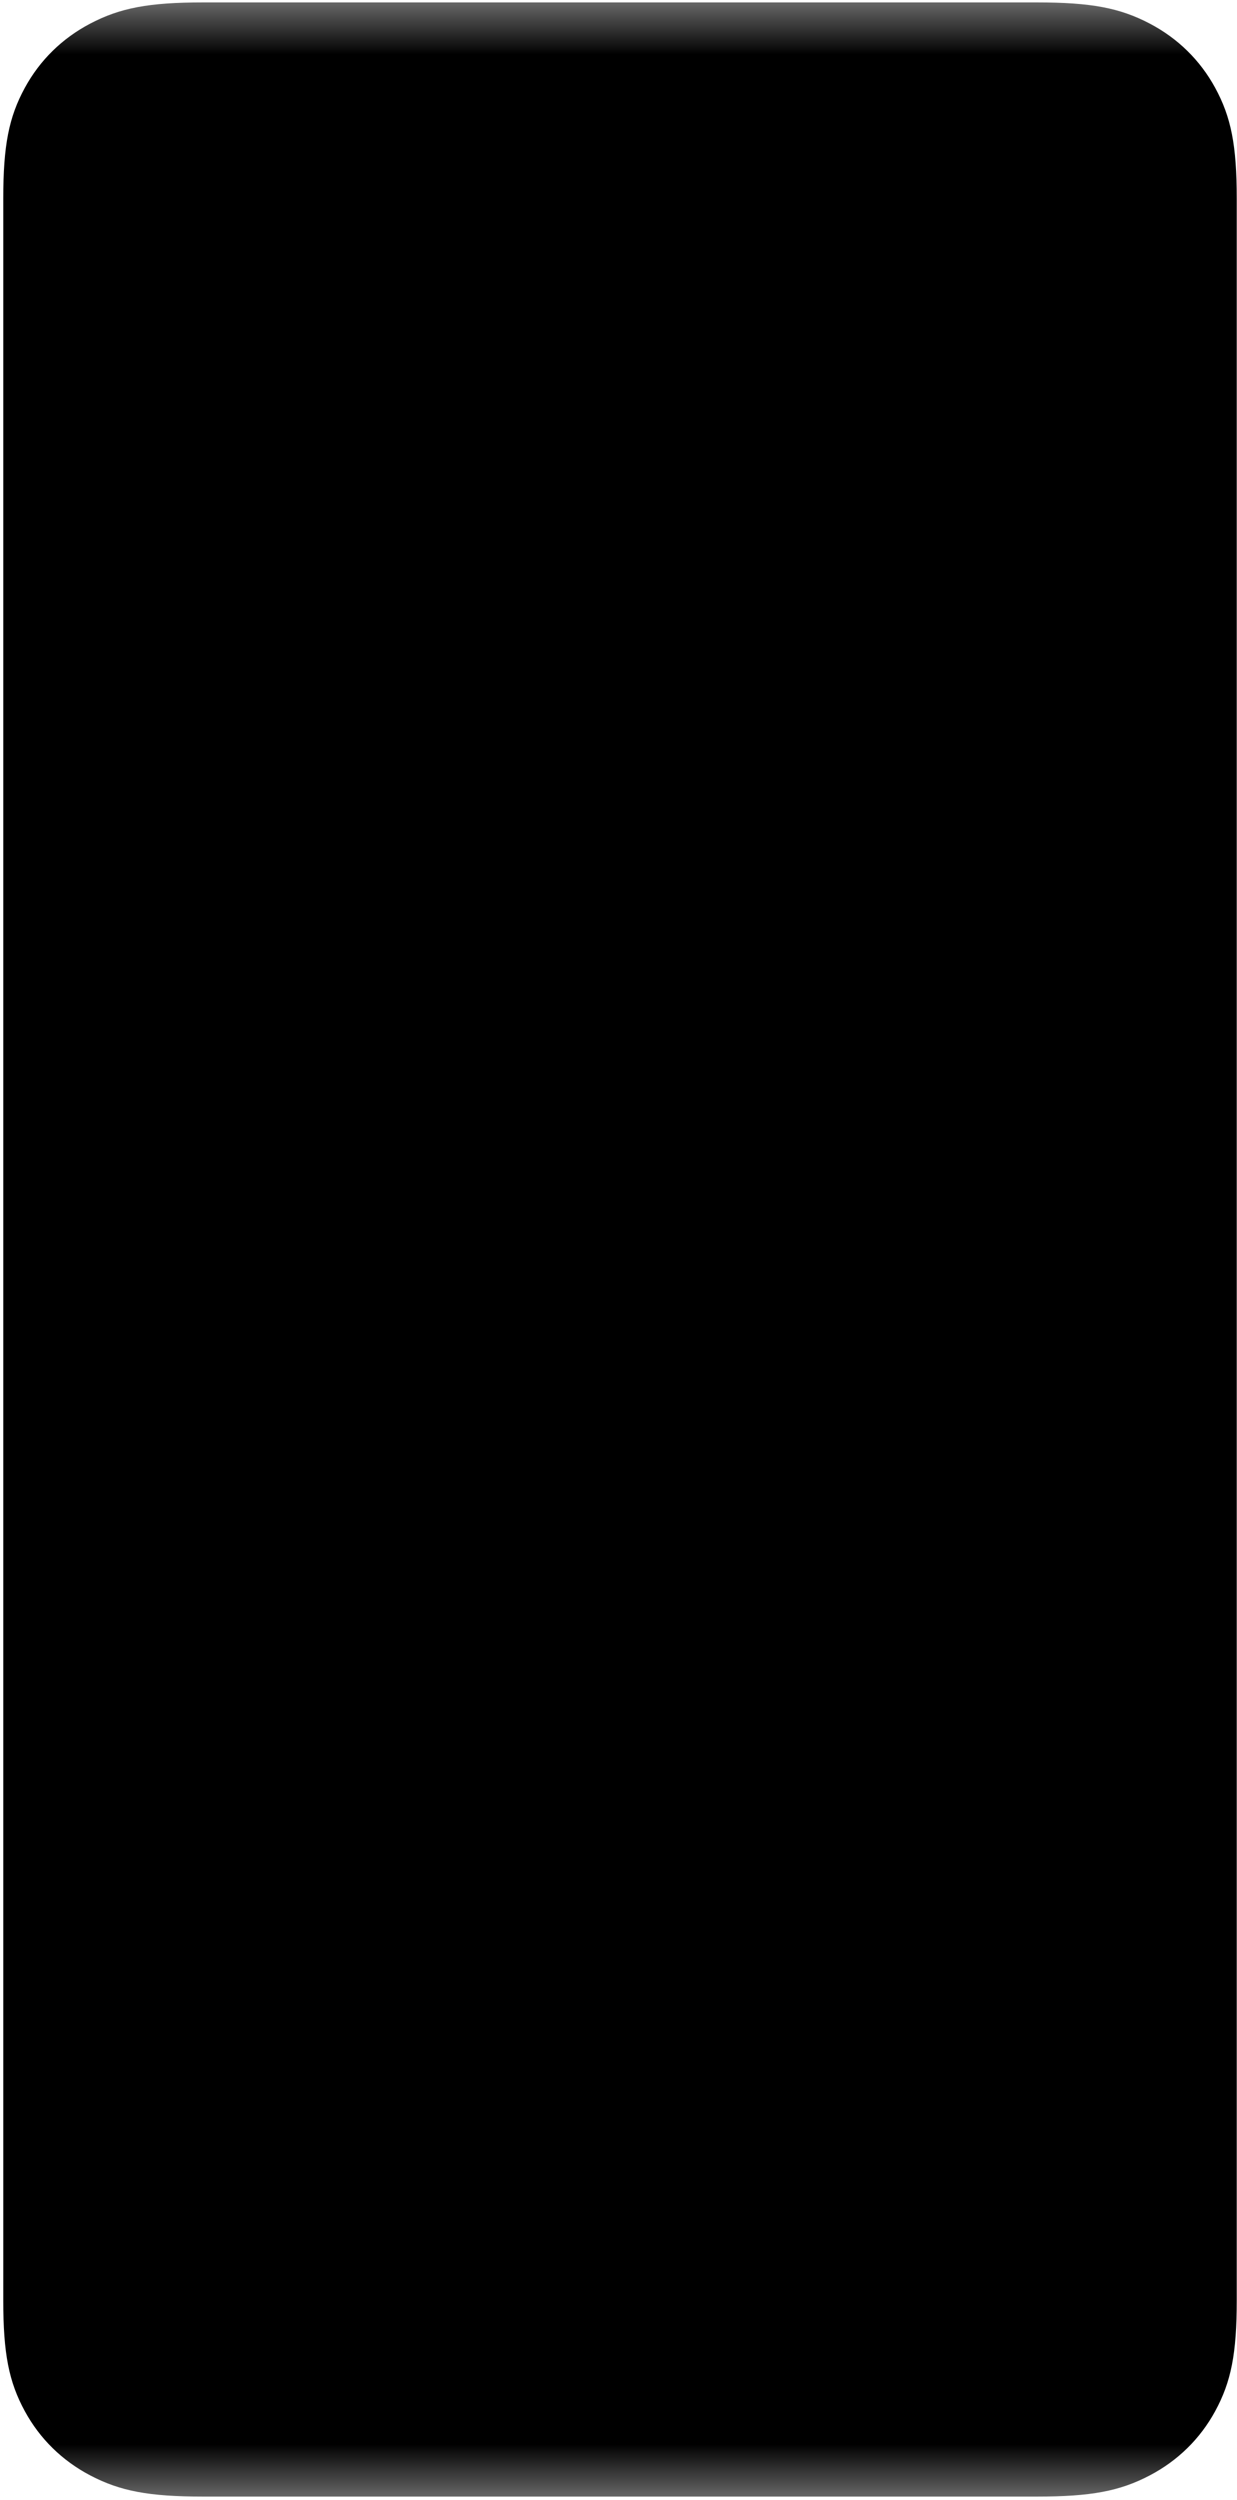 <?xml version="1.0" encoding="UTF-8" standalone="no"?><svg width='350' height='707' viewBox='0 0 350 707' fill='none' xmlns='http://www.w3.org/2000/svg'>
<path d='M57.455 0.683L293.394 0.683C308.704 0.683 316.847 2.226 325.331 6.679C333.259 10.84 339.575 17.038 343.815 24.819C348.352 33.146 349.925 41.137 349.925 56.163V650.556C349.925 665.582 348.352 673.573 343.815 681.9C339.575 689.68 333.259 695.878 325.331 700.039C316.847 704.493 308.704 706.036 293.394 706.036H57.455C42.144 706.036 34.002 704.493 25.517 700.039C17.589 695.878 11.274 689.68 7.034 681.9C2.496 673.573 0.924 665.582 0.924 650.556V56.163C0.924 41.137 2.496 33.146 7.034 24.819C11.274 17.038 17.589 10.84 25.517 6.679C34.002 2.226 42.144 0.683 57.455 0.683Z' fill='url(#paint0_linear_540_685)'/>
<defs>
<linearGradient id='paint0_linear_540_685' x1='0.924' y1='0.683' x2='0.924' y2='706.036' gradientUnits='userSpaceOnUse'>
<stop stop-color='#676767'/>
<stop offset='0.021'/>
<stop offset='0.979'/>
<stop offset='1' stop-color='#676767'/>
</linearGradient>
</defs>
</svg>
